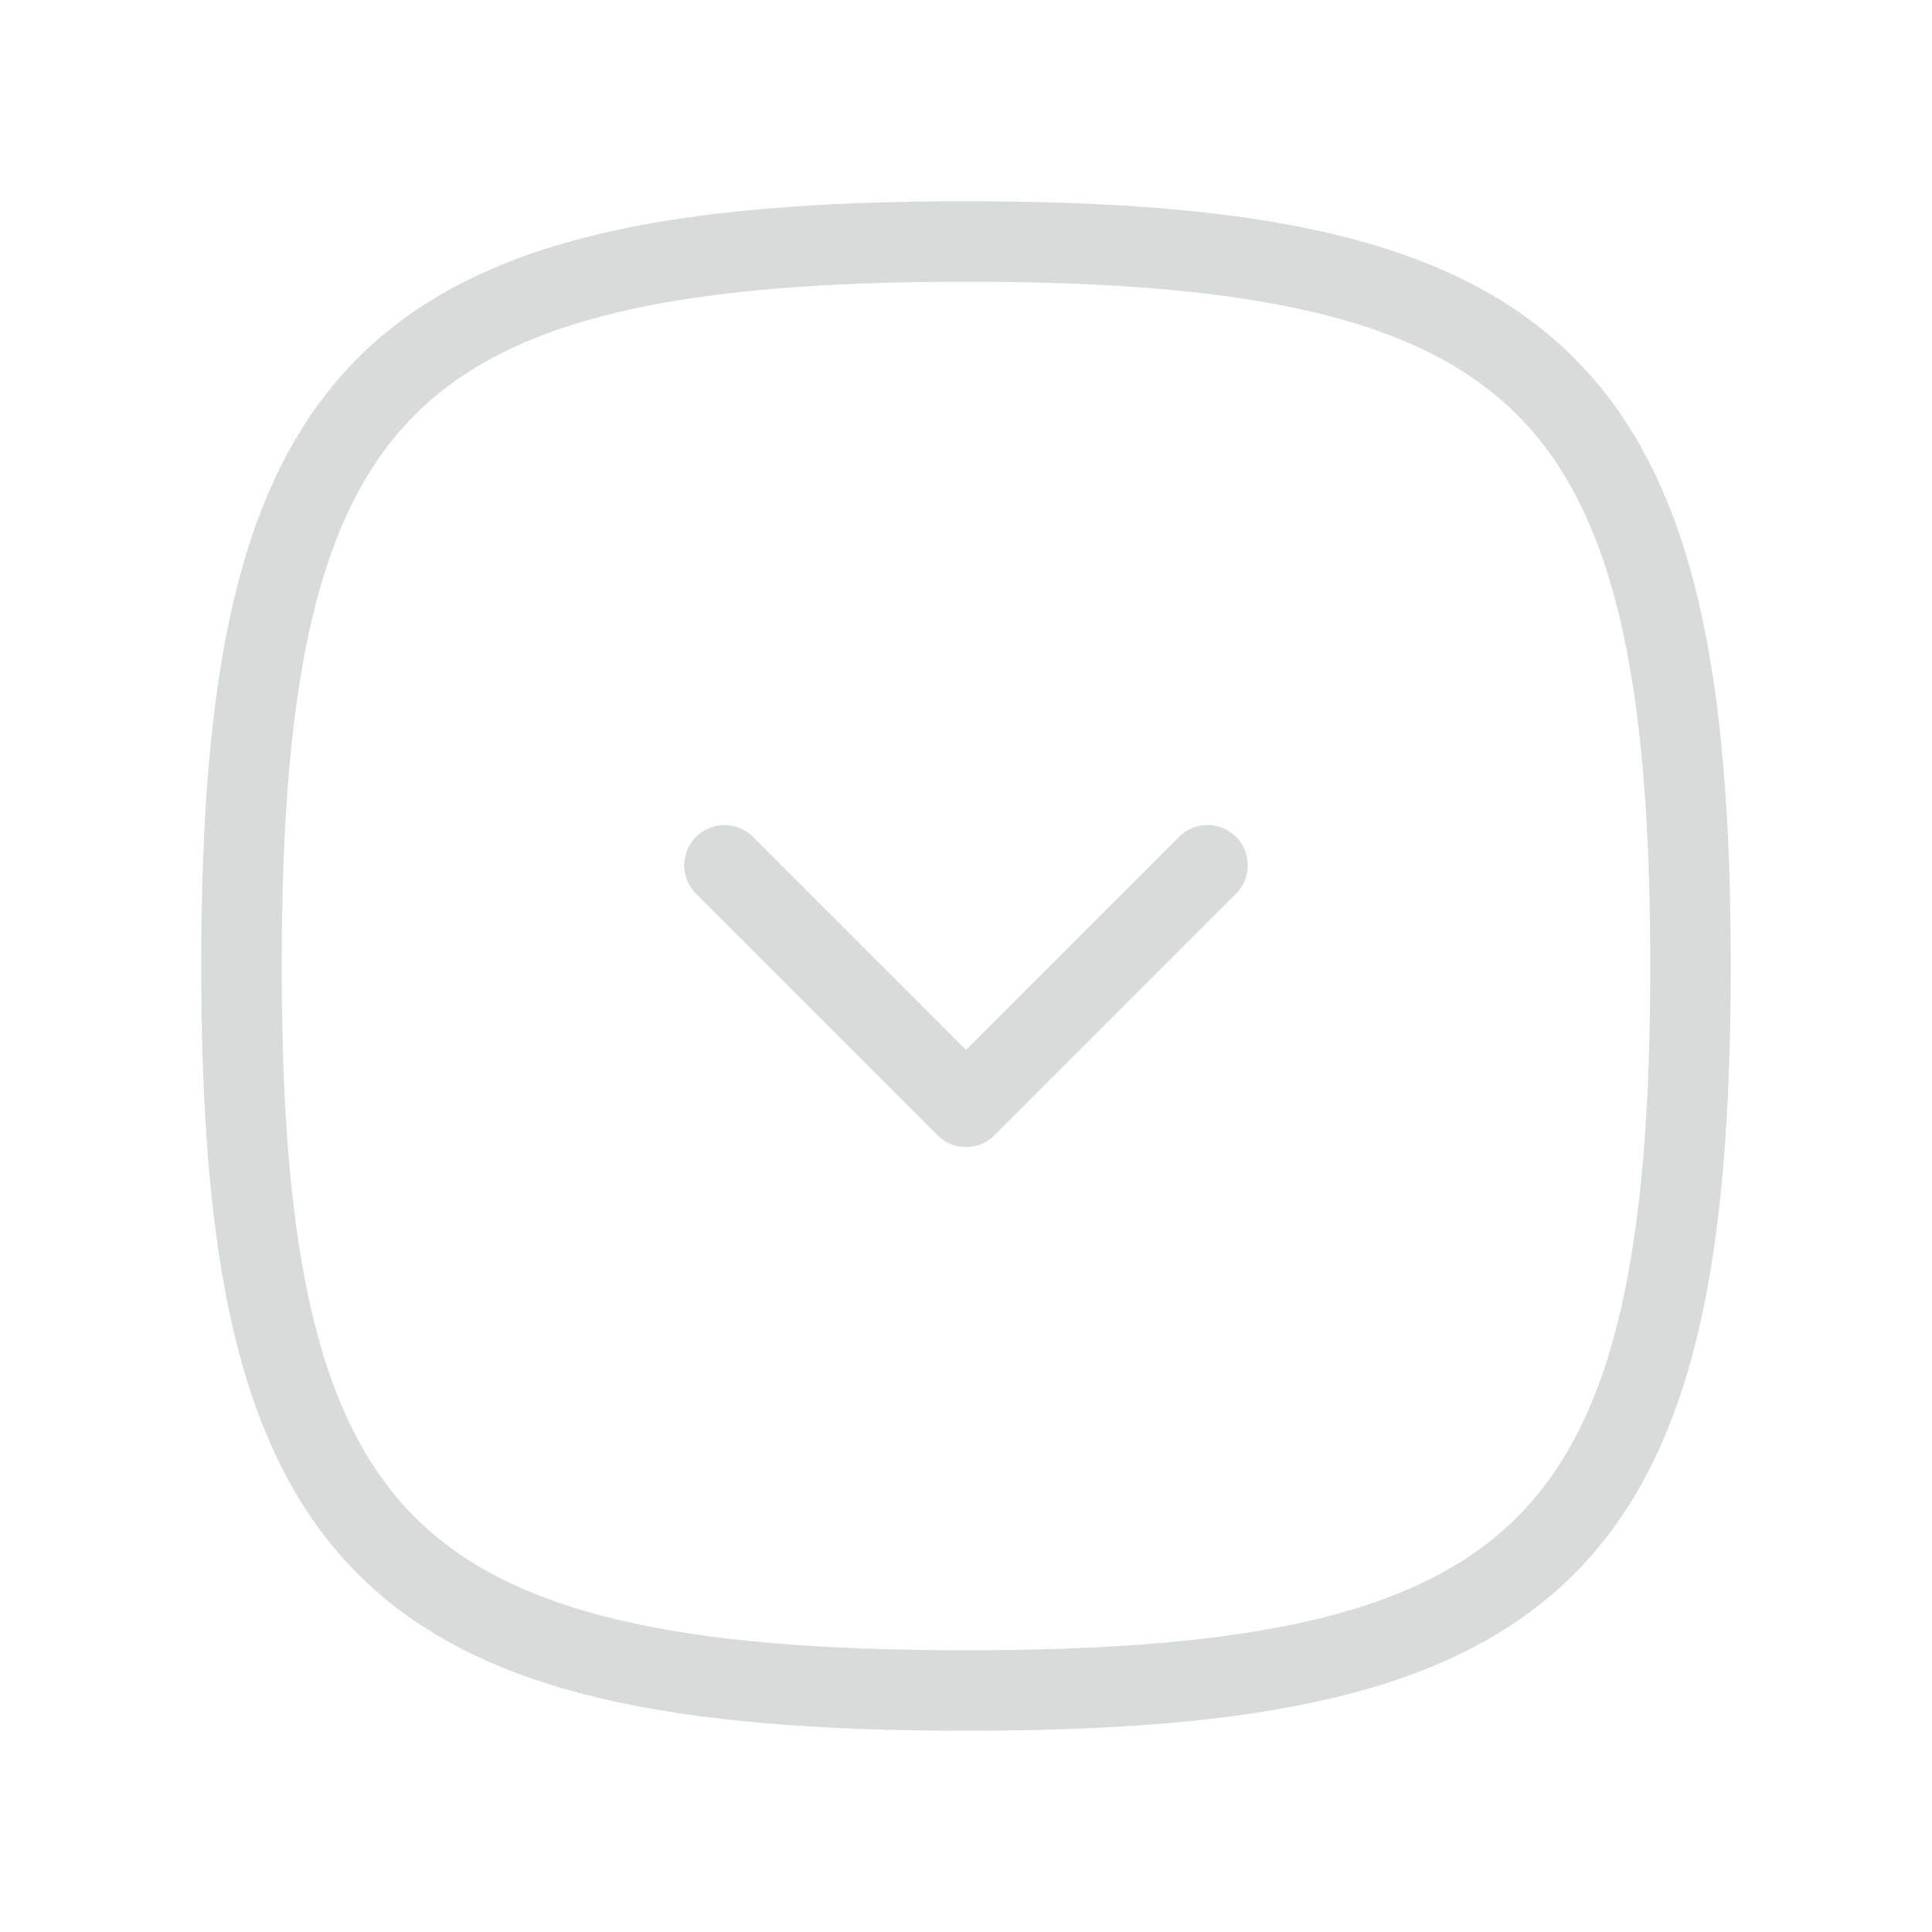 <svg width="32" height="32" fill="none" xmlns="http://www.w3.org/2000/svg"><g opacity=".5" clip-path="url(#clip0_0_12945)" stroke="#B0B7B4" stroke-width="1.333" stroke-linecap="round" stroke-linejoin="round"><path d="M12 14.332l4 4 4-4"/><path d="M28 16c0 9.6-2.4 12-12 12S4 25.6 4 16 6.4 4 16 4s12 2.4 12 12z"/></g><defs><clipPath id="clip0_0_12945"><path fill="#fff" transform="rotate(90 16 16)" d="M0 0h32v32H0z"/></clipPath></defs></svg>